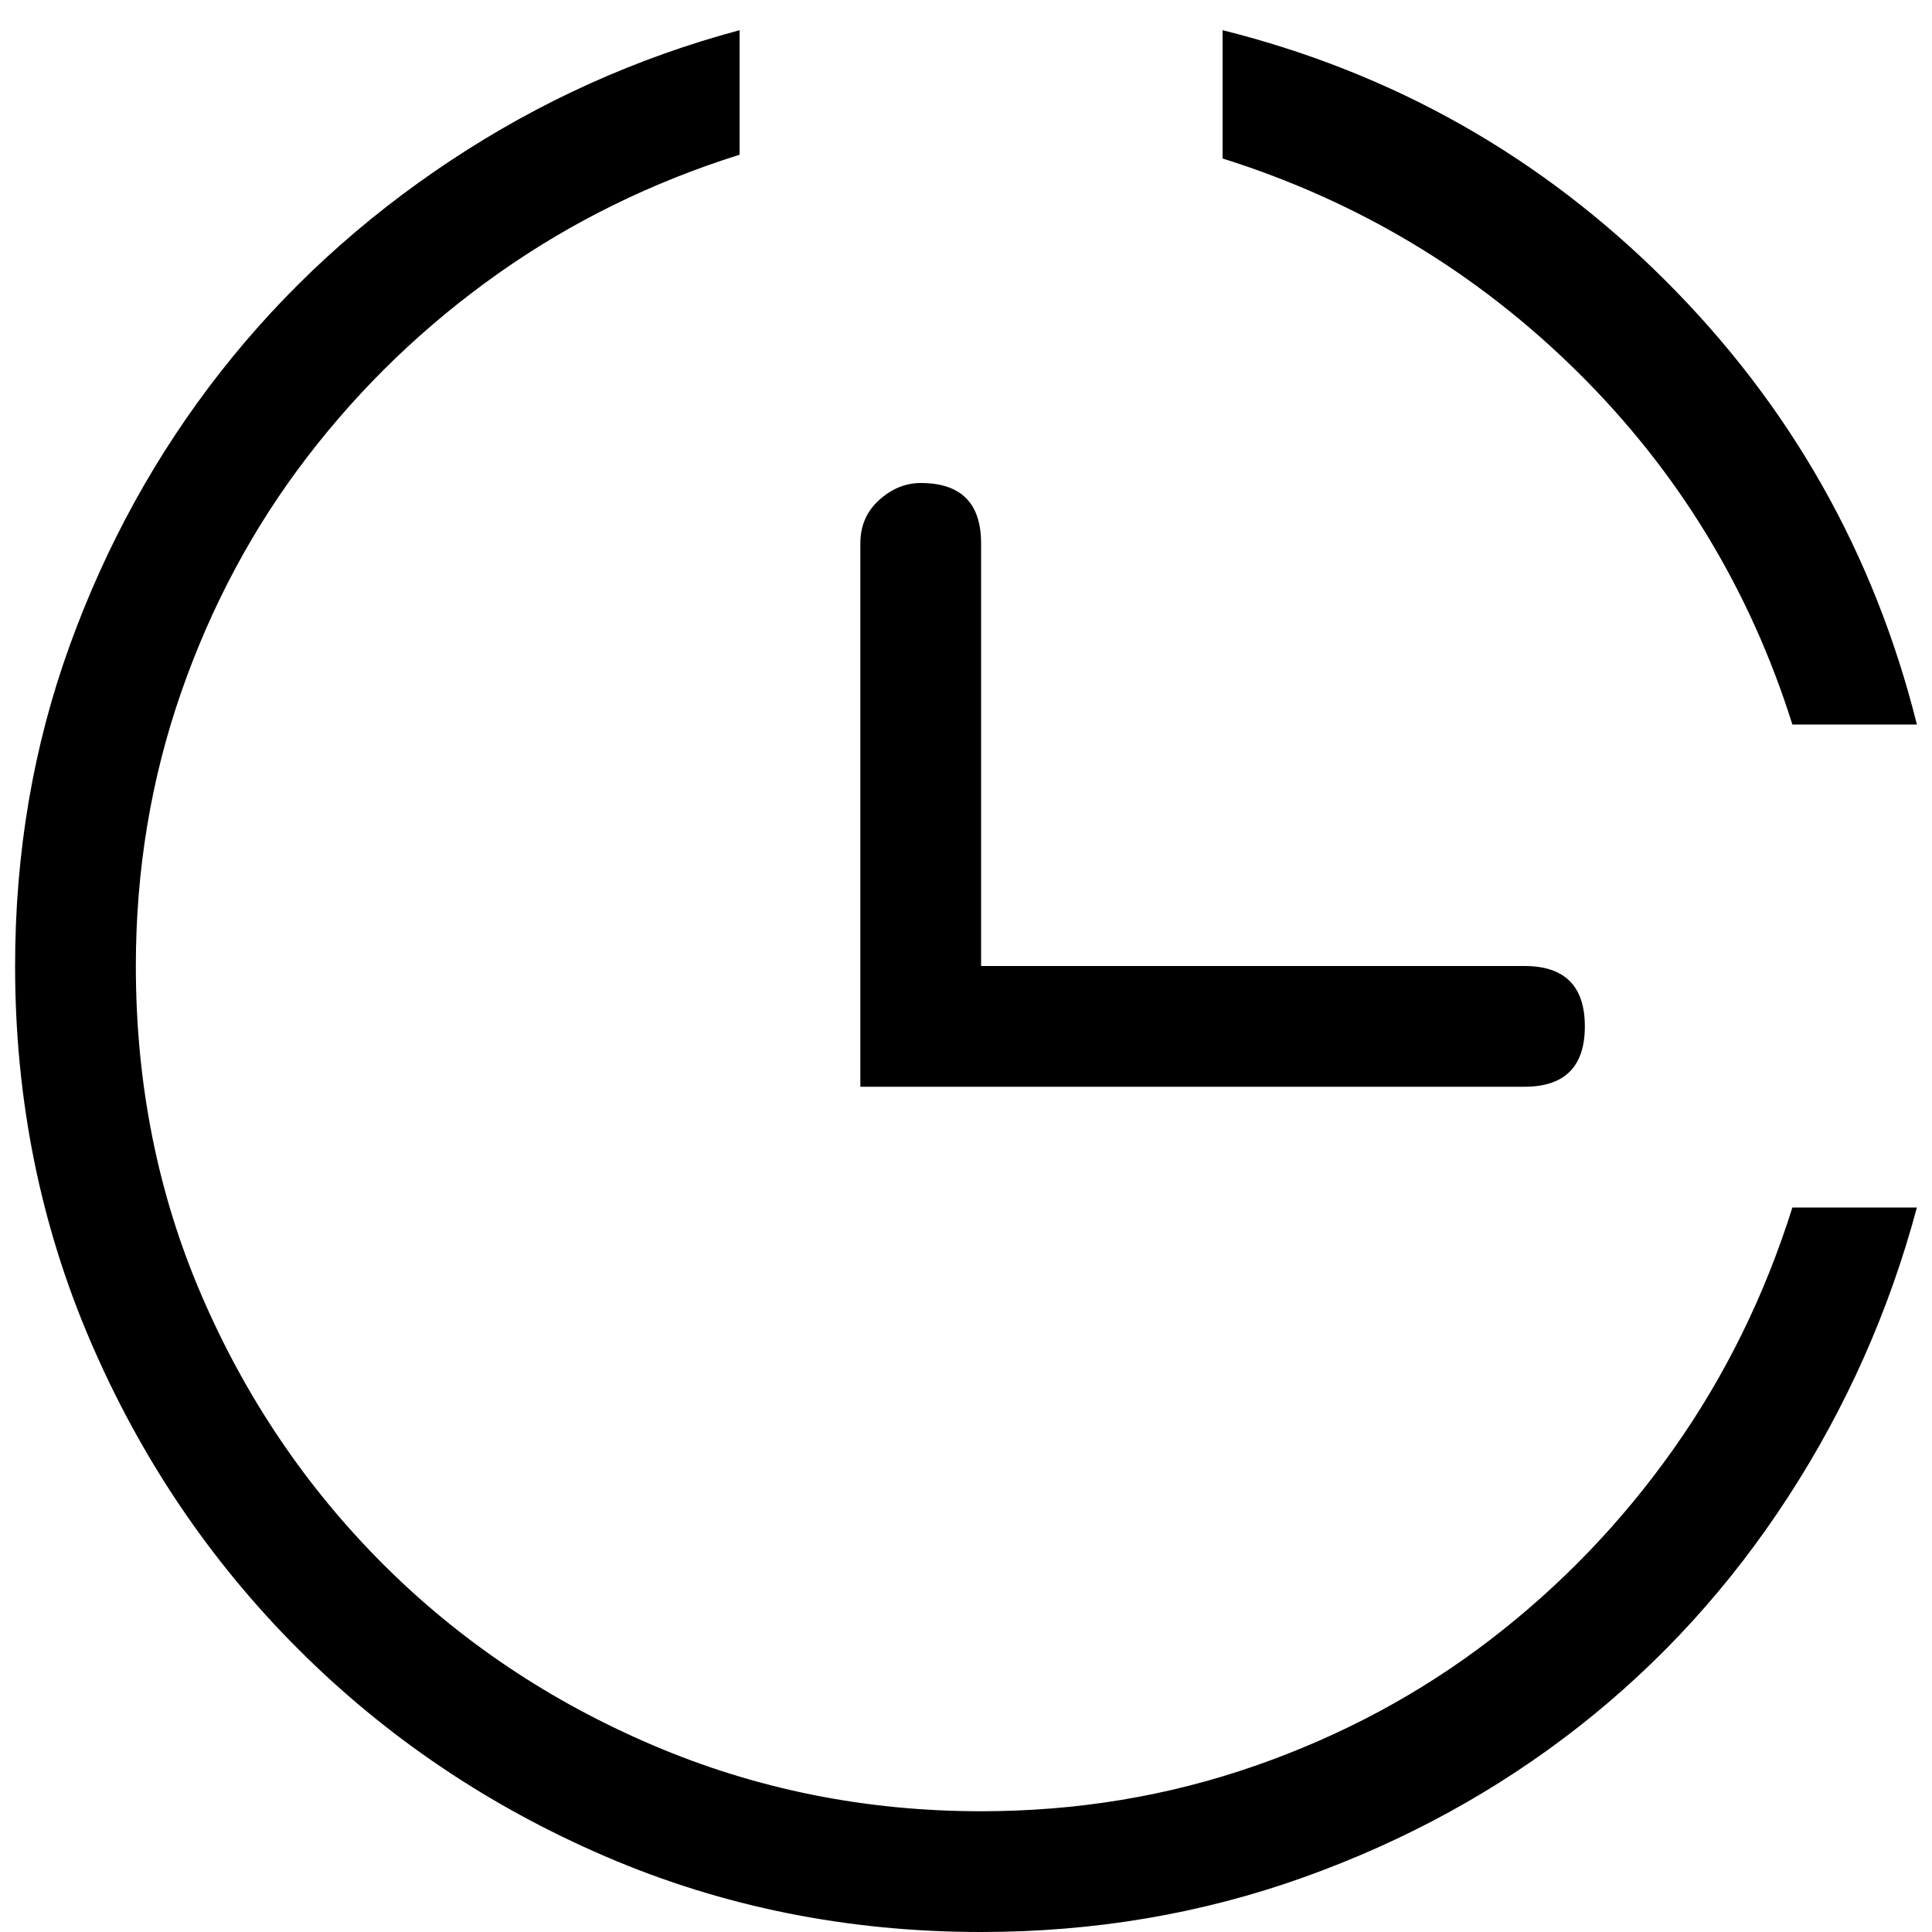 <svg xmlns="http://www.w3.org/2000/svg" viewBox="0 0 512 512">
	<path d="M228 288V144q0-7 5-11.5t11-4.5q16 0 16 16v112h144q16 0 16 16t-16 16H228zM324 8q68 17 117.5 66.5T508 192h-33q-17-54-57-93.5T324 42V8zm-64 472q38 0 72.5-12t62.5-33.5 48.5-50.5 31.5-64h33q-11 41-34 76.5t-55.5 61-73 40T260 512q-53 0-99.5-20T79 437t-55-81.5T4 256q0-45 14.5-85t40-72.5 61-56T196 8v33q-35 11-64 31.5T81.5 121 48 183.5 36 256q0 47 17.5 87.5t48 71 71.5 48 87 17.5z"/>
</svg>